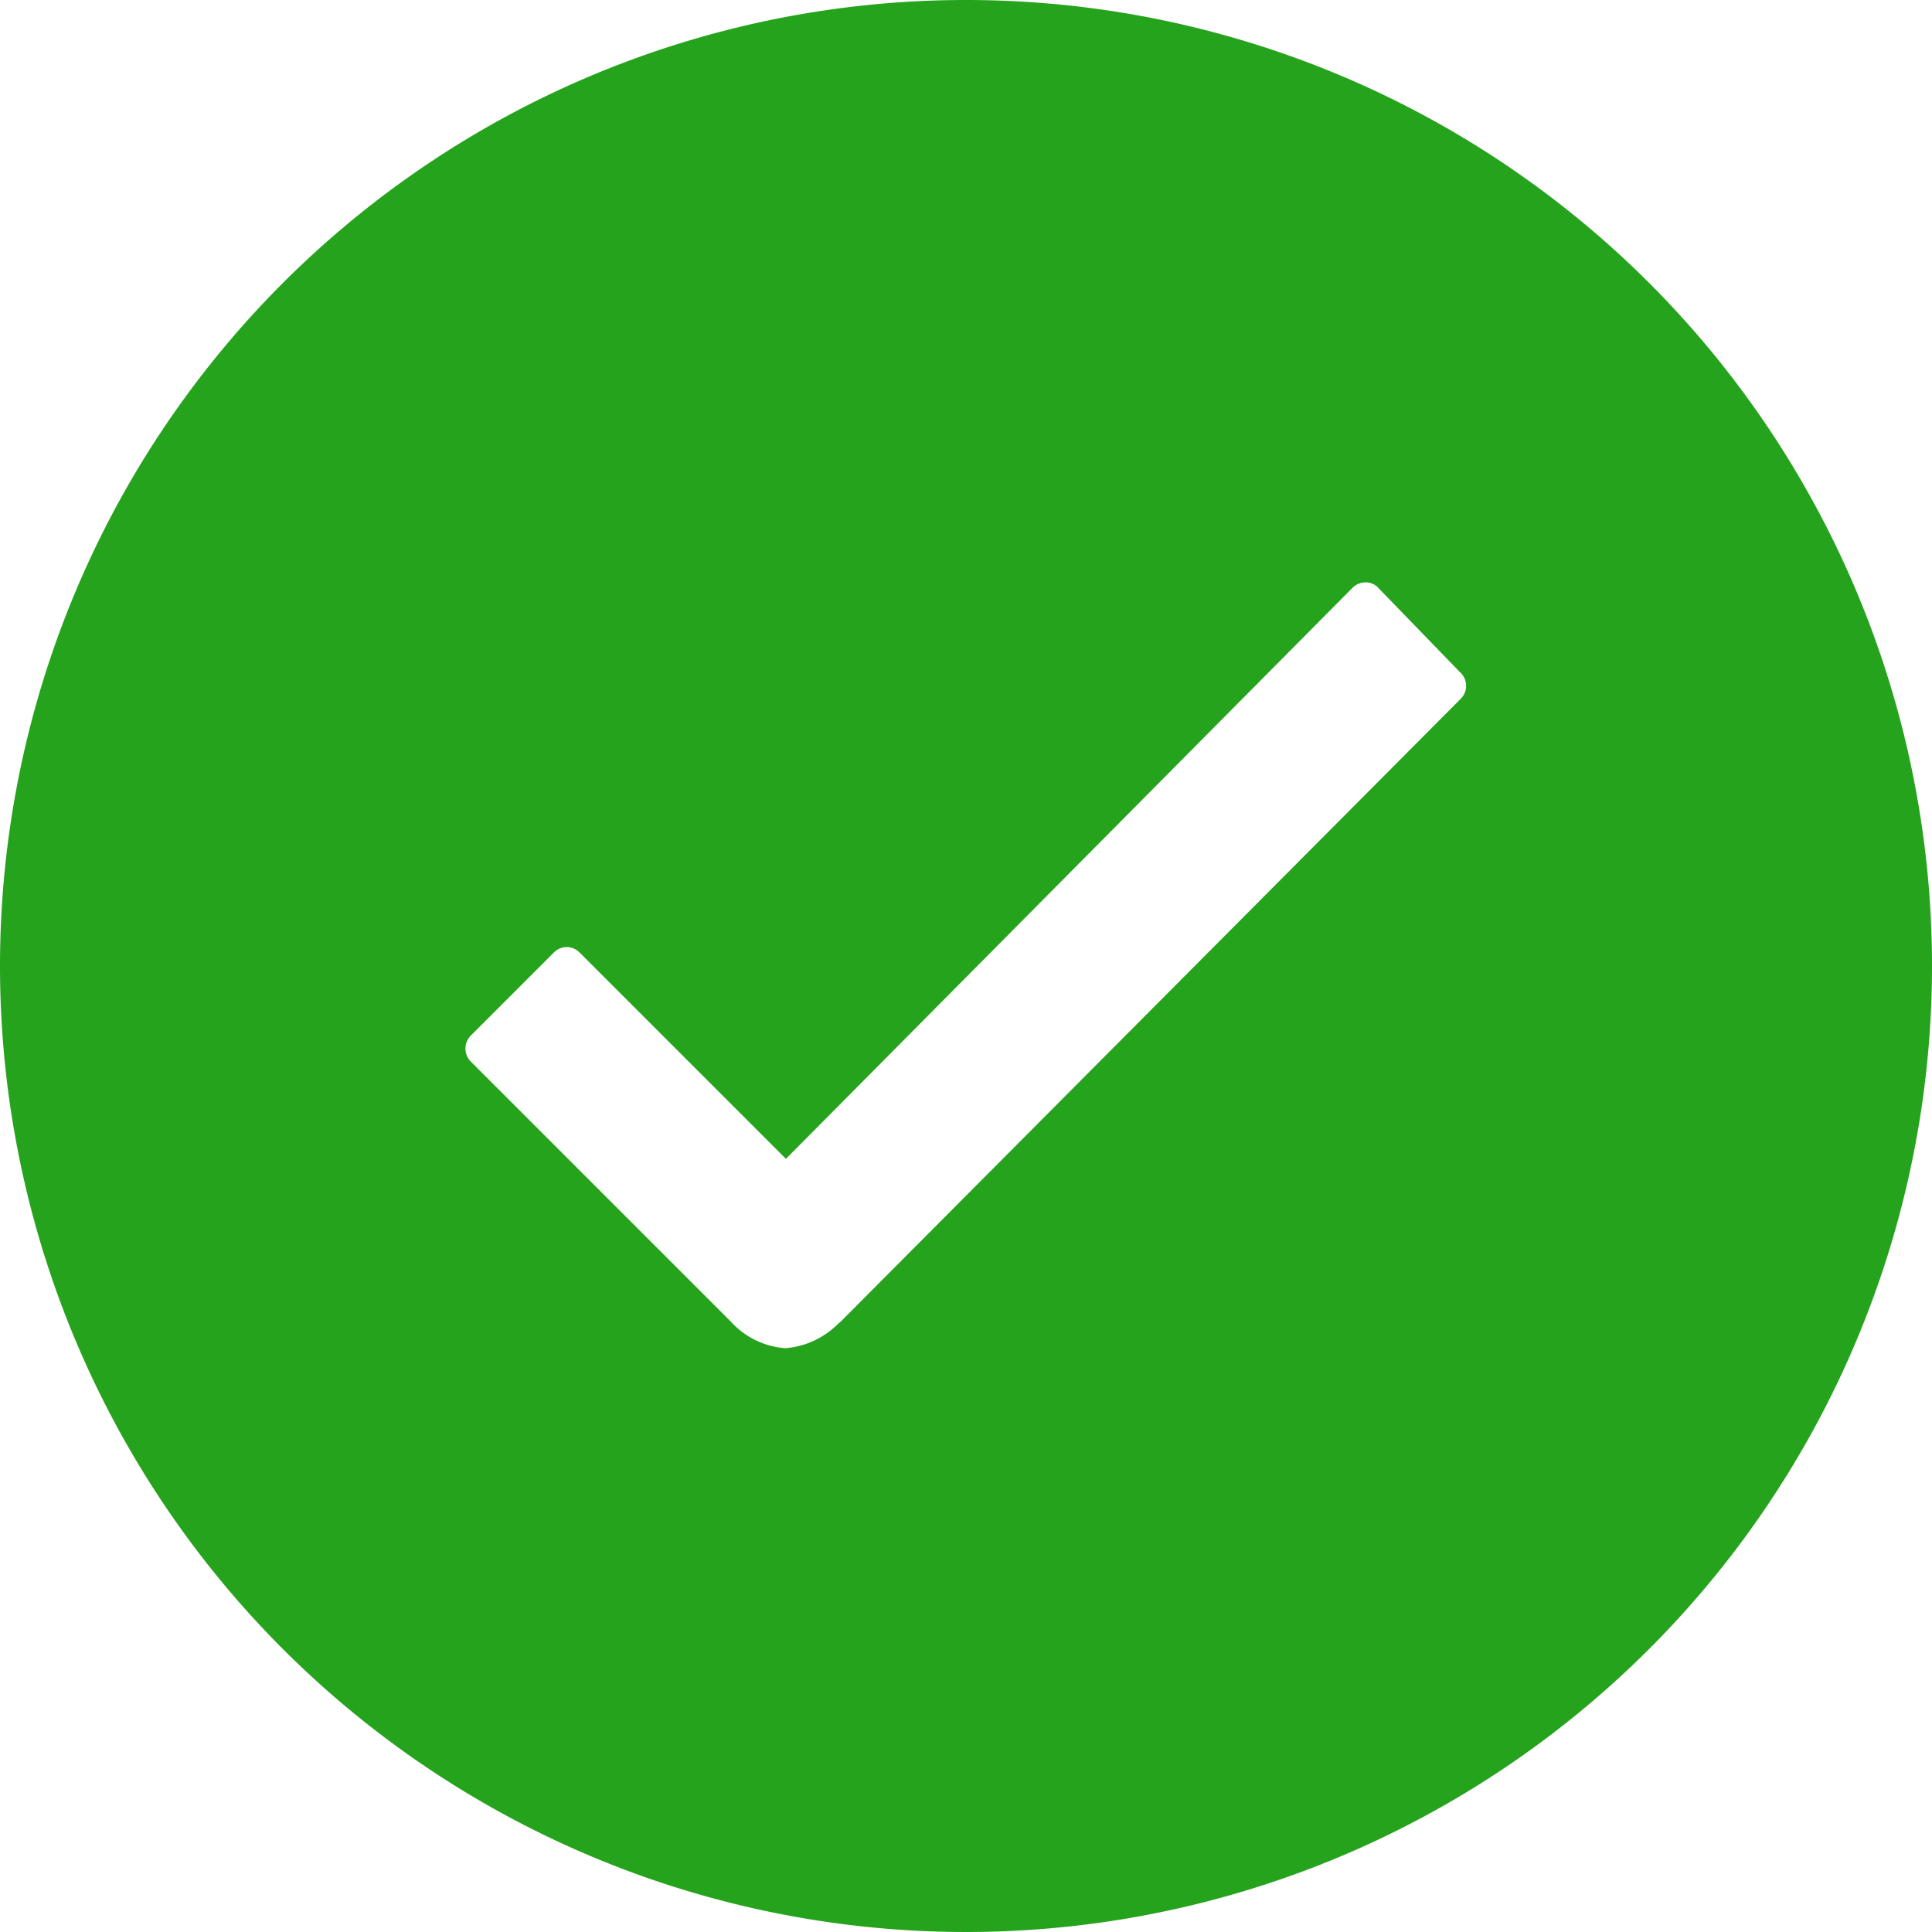 <svg xmlns="http://www.w3.org/2000/svg" width="61.688" height="61.688" viewBox="0 0 61.688 61.688"><defs><style>.a{fill:#25a31c;}</style></defs><path class="a" d="M34.219,3.375A30.844,30.844,0,1,0,65.063,34.219,30.839,30.839,0,0,0,34.219,3.375ZM50.011,25.692,30.185,45.607h-.015a2.678,2.678,0,0,1-1.72.816,2.6,2.6,0,0,1-1.735-.845l-8.3-8.3a.591.591,0,0,1,0-.845l2.64-2.64a.573.573,0,0,1,.83,0l6.584,6.584L46.556,22.148a.586.586,0,0,1,.415-.178h0a.538.538,0,0,1,.415.178l2.6,2.684A.585.585,0,0,1,50.011,25.692Z" transform="translate(-3.375 -3.375)"/></svg>